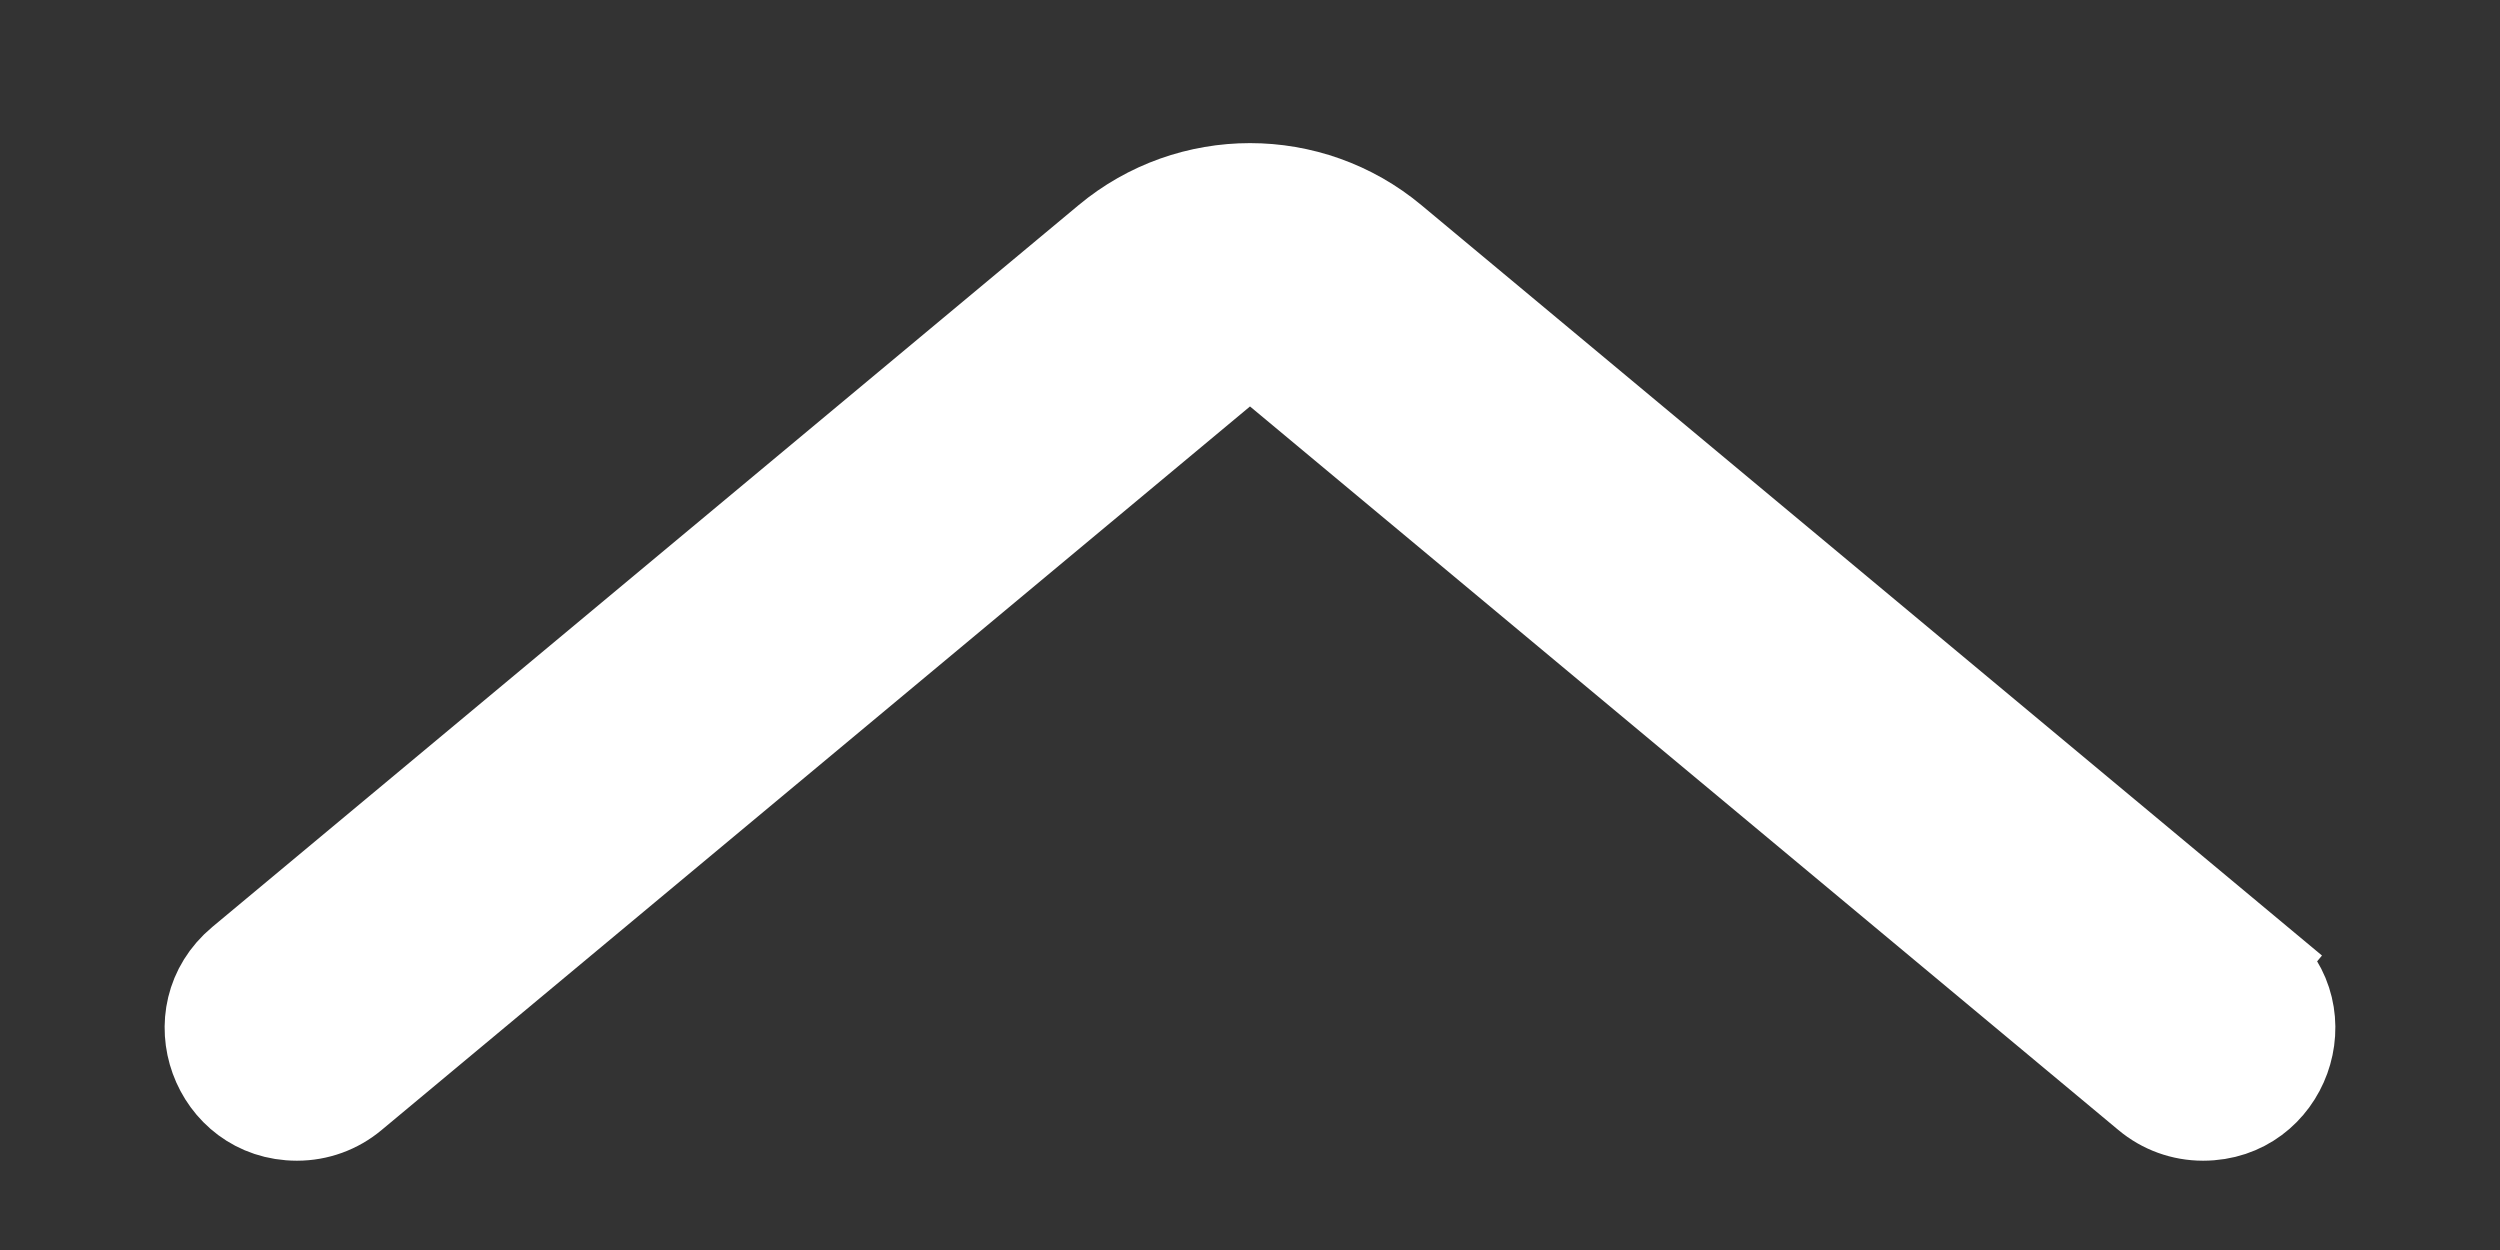 <svg width="14" height="7" viewBox="0 0 14 7" fill="none" xmlns="http://www.w3.org/2000/svg">
<rect x="0" y="0" width="14" height="7" fill="#333333" stroke="none"/>
<path d="M12.651 5.383L12.491 5.575L12.651 5.383L7.8 1.341C7.337 0.955 6.663 0.955 6.2 1.341L1.349 5.383C0.997 5.677 1.205 6.25 1.663 6.25C1.778 6.25 1.889 6.21 1.977 6.136L6.84 2.084C6.933 2.007 7.067 2.007 7.16 2.084L12.023 6.136C12.111 6.21 12.222 6.25 12.337 6.25C12.795 6.25 13.003 5.677 12.651 5.383Z" fill="white" stroke="white" stroke-width="0.5" stroke-linecap="round"/>
</svg>
